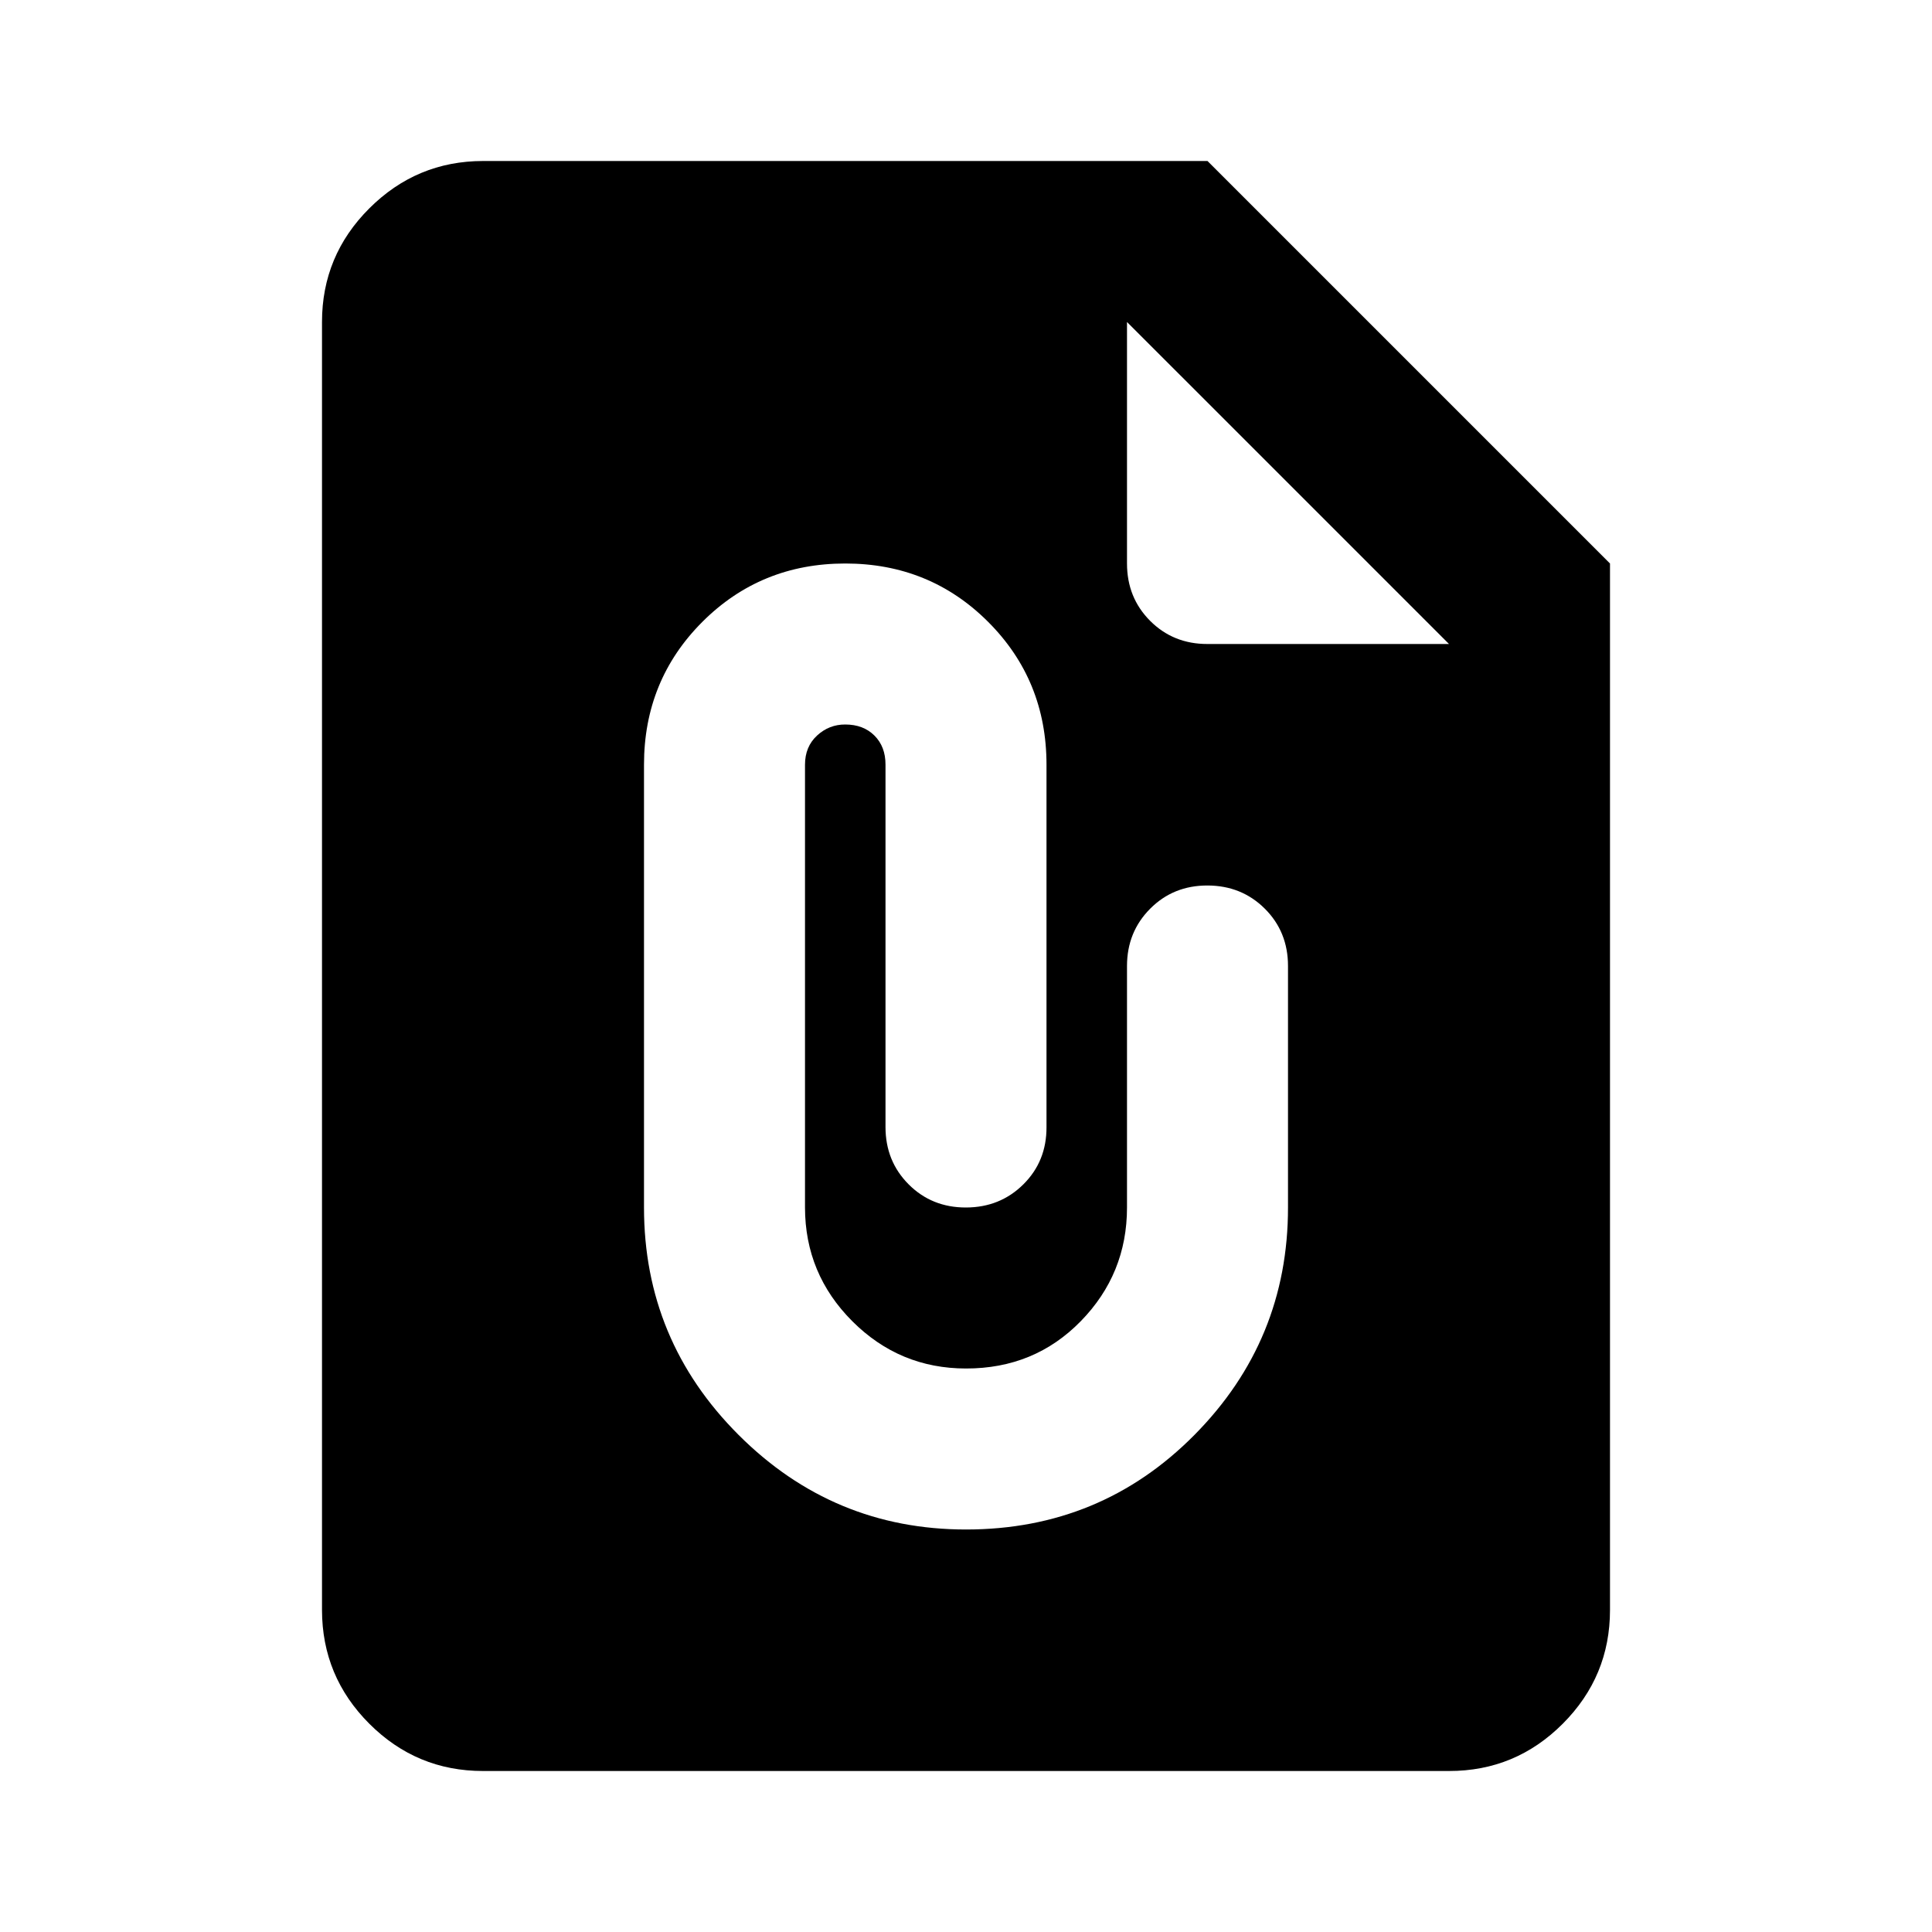 <svg xmlns="http://www.w3.org/2000/svg" viewBox="0 0 24 24" width="24" height="24"><path fill="currentColor" d="M12 19q1.675 0 2.838-1.175T16 15v-3q0-.425-.288-.712T15 11t-.712.288T14 12v3q0 .825-.575 1.413T12 17q-.825 0-1.412-.587T10 15V9.5q0-.225.15-.363T10.5 9q.225 0 .363.138T11 9.5V14q0 .425.288.713T12 15t.713-.288T13 14V9.5q0-1.05-.725-1.775T10.5 7t-1.775.725T8 9.5V15q0 1.65 1.175 2.825T12 19m-6 3q-.825 0-1.412-.587T4 20V4q0-.825.588-1.412T6 2h9l5 5v13q0 .825-.587 1.413T18 22zm8-18v3q0 .425.288.713T15 8h3z"/></svg>